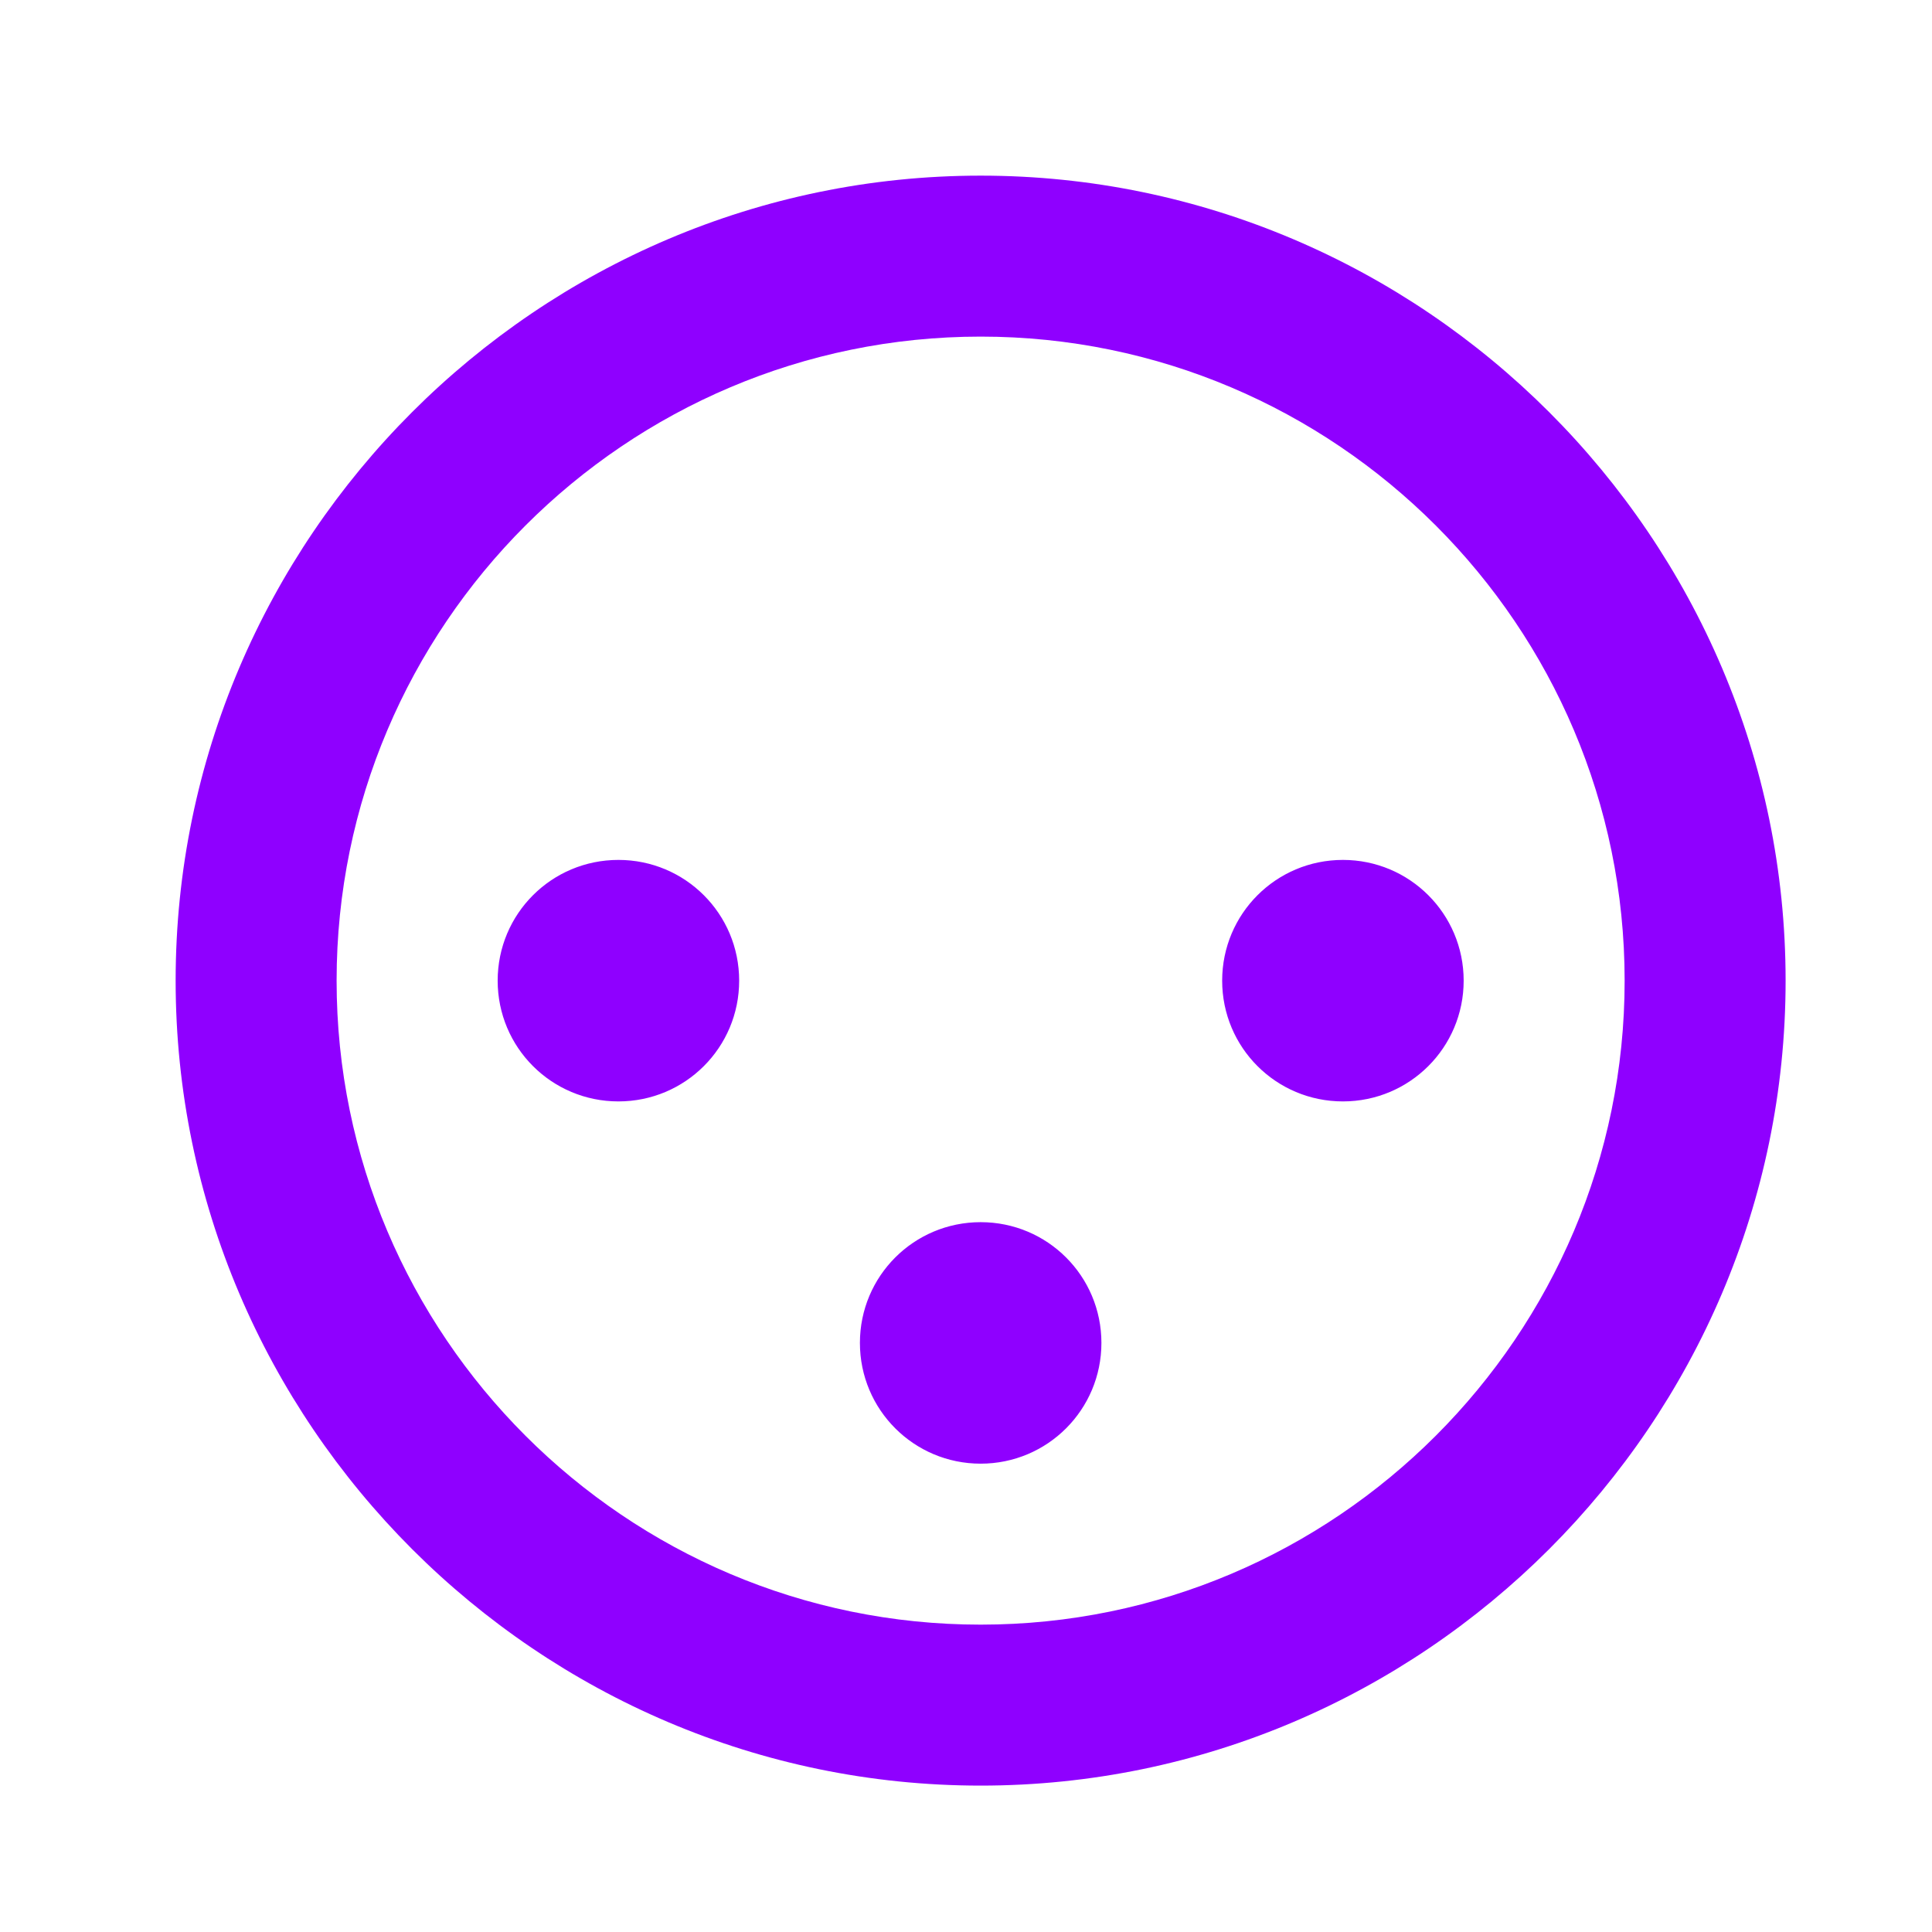<svg width="22" height="22" viewBox="0 0 22 22" fill="none" xmlns="http://www.w3.org/2000/svg">
<path d="M11.167 3.833C15.209 3.833 18.5 7.124 18.5 11.167C18.5 15.209 15.209 18.5 11.167 18.5C7.124 18.5 3.833 15.209 3.833 11.167C3.833 7.124 7.124 3.833 11.167 3.833ZM11.167 2C6.125 2 2 6.125 2 11.167C2 16.208 6.125 20.333 11.167 20.333C16.208 20.333 20.333 16.208 20.333 11.167C20.333 6.125 16.208 2 11.167 2ZM12.542 15.292C12.542 14.531 11.928 13.917 11.167 13.917C10.406 13.917 9.792 14.531 9.792 15.292C9.792 16.052 10.406 16.667 11.167 16.667C11.928 16.667 12.542 16.052 12.542 15.292ZM8.417 11.167C8.417 10.406 7.803 9.792 7.042 9.792C6.281 9.792 5.667 10.406 5.667 11.167C5.667 11.928 6.281 12.542 7.042 12.542C7.803 12.542 8.417 11.928 8.417 11.167ZM16.667 11.167C16.667 10.406 16.052 9.792 15.292 9.792C14.531 9.792 13.917 10.406 13.917 11.167C13.917 11.928 14.531 12.542 15.292 12.542C16.052 12.542 16.667 11.928 16.667 11.167Z" fill="#8F00FF"/>
</svg>
